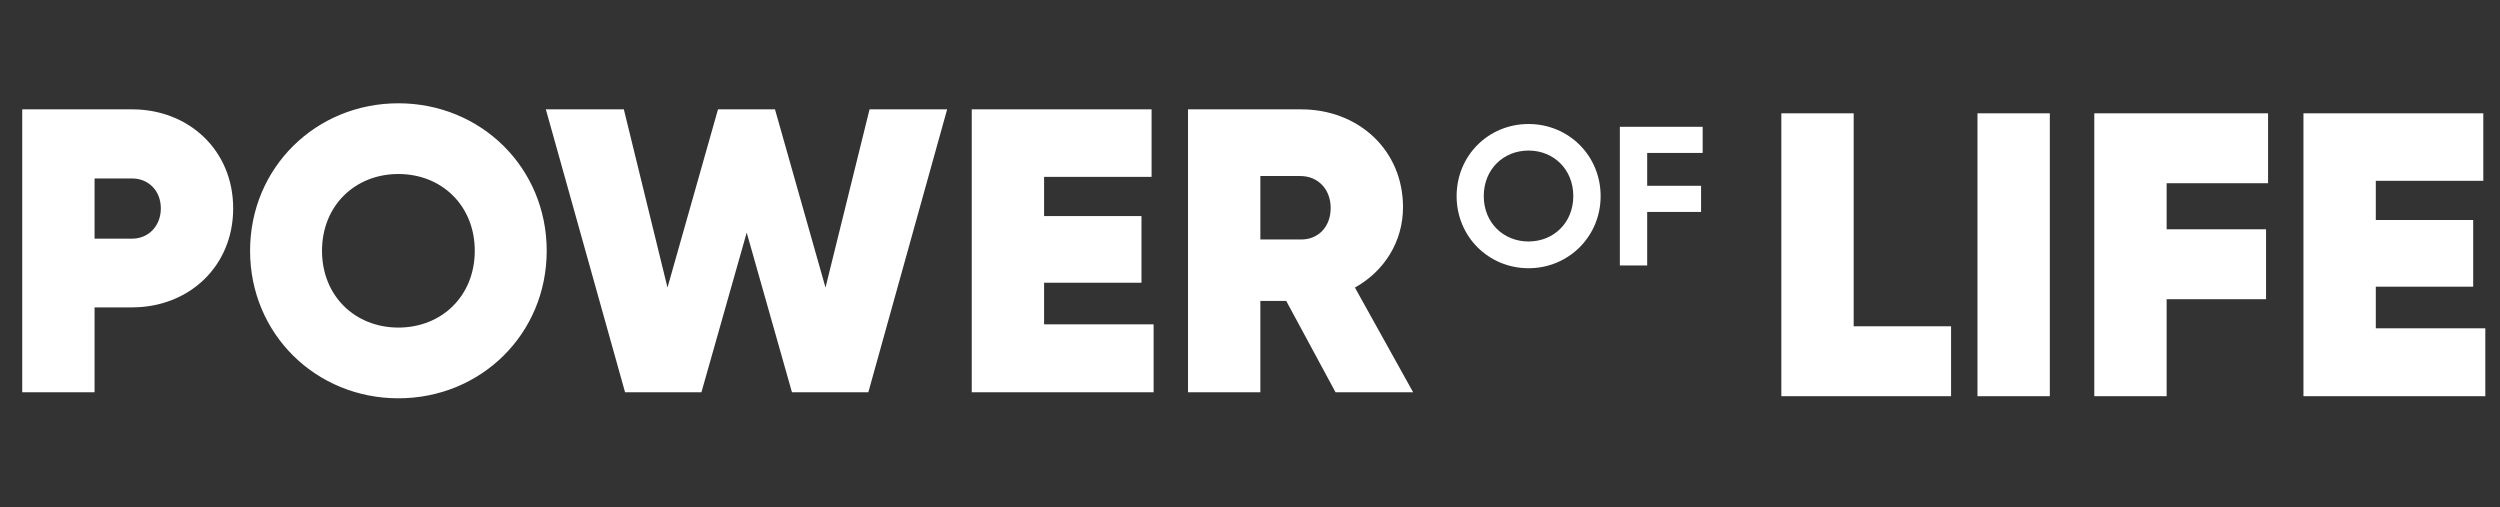 <svg width="631" height="128" viewBox="0 0 631 128" fill="none" xmlns="http://www.w3.org/2000/svg">
<rect x="0" y="0" width="631" height="128" fill="#333333" stroke="none"/>
<path d="M33.354 27.6H5.61V99H23.868V77.58H33.354C47.634 77.58 58.854 67.278 58.854 52.59C58.854 37.902 47.634 27.6 33.354 27.6ZM33.354 60.24H23.868V45.042H33.354C37.434 45.042 40.596 48.102 40.596 52.59C40.596 57.078 37.434 60.24 33.354 60.24ZM100.554 100.53C121.362 100.53 137.988 84.312 137.988 63.3C137.988 42.288 121.362 26.07 100.554 26.07C79.746 26.07 63.12 42.288 63.12 63.3C63.12 84.312 79.746 100.53 100.554 100.53ZM100.554 82.68C89.64 82.68 81.276 74.724 81.276 63.3C81.276 51.876 89.64 43.92 100.554 43.92C111.468 43.92 119.832 51.876 119.832 63.3C119.832 74.724 111.468 82.68 100.554 82.68ZM157.764 99H177.042L188.466 58.71L199.89 99H219.168L239.058 27.6H219.474L208.356 72.582L195.606 27.6H181.224L168.474 72.582L157.458 27.6H137.772L157.764 99ZM263.528 81.864V71.358H288.11V54.528H263.528V44.634H290.66V27.6H245.27V99H291.17V81.864H263.528ZM337.086 99H356.67L341.982 72.582C349.326 68.502 354.12 61.056 354.12 52.284C354.12 37.902 342.9 27.6 328.416 27.6H299.856V99H318.114V75.948H324.642L337.086 99ZM318.114 44.43H328.212C332.7 44.43 335.862 47.796 335.862 52.488C335.862 57.282 332.7 60.546 328.212 60.444H318.114V44.43Z" fill="white"/>
<path d="M467.868 82.354V28.6H449.61V100H492.45V82.354H467.868ZM499.116 28.6V100H517.374V28.6H499.116ZM572.46 46.246V28.6H528.6V100H546.858V75.52H571.95V57.874H546.858V46.246H572.46ZM599.651 82.864V72.358H624.233V55.528H599.651V45.634H626.783V28.6H581.393V100H627.293V82.864H599.651Z" fill="white"/>
<path d="M385.8 67.7C395.9 67.7 404 59.7 404 49.5C404 39.25 395.9 31.3 385.8 31.3C375.7 31.3 367.65 39.25 367.65 49.5C367.65 59.7 375.7 67.7 385.8 67.7ZM385.8 60.95C379.45 60.95 374.5 56.2 374.5 49.5C374.5 42.75 379.45 38 385.8 38C392.15 38 397.1 42.75 397.1 49.5C397.1 56.2 392.15 60.95 385.8 60.95ZM429.75 38.6V32H408.85V67H415.75V53.5H429.35V46.9H415.75V38.6H429.75Z" fill="white"/>
</svg>
